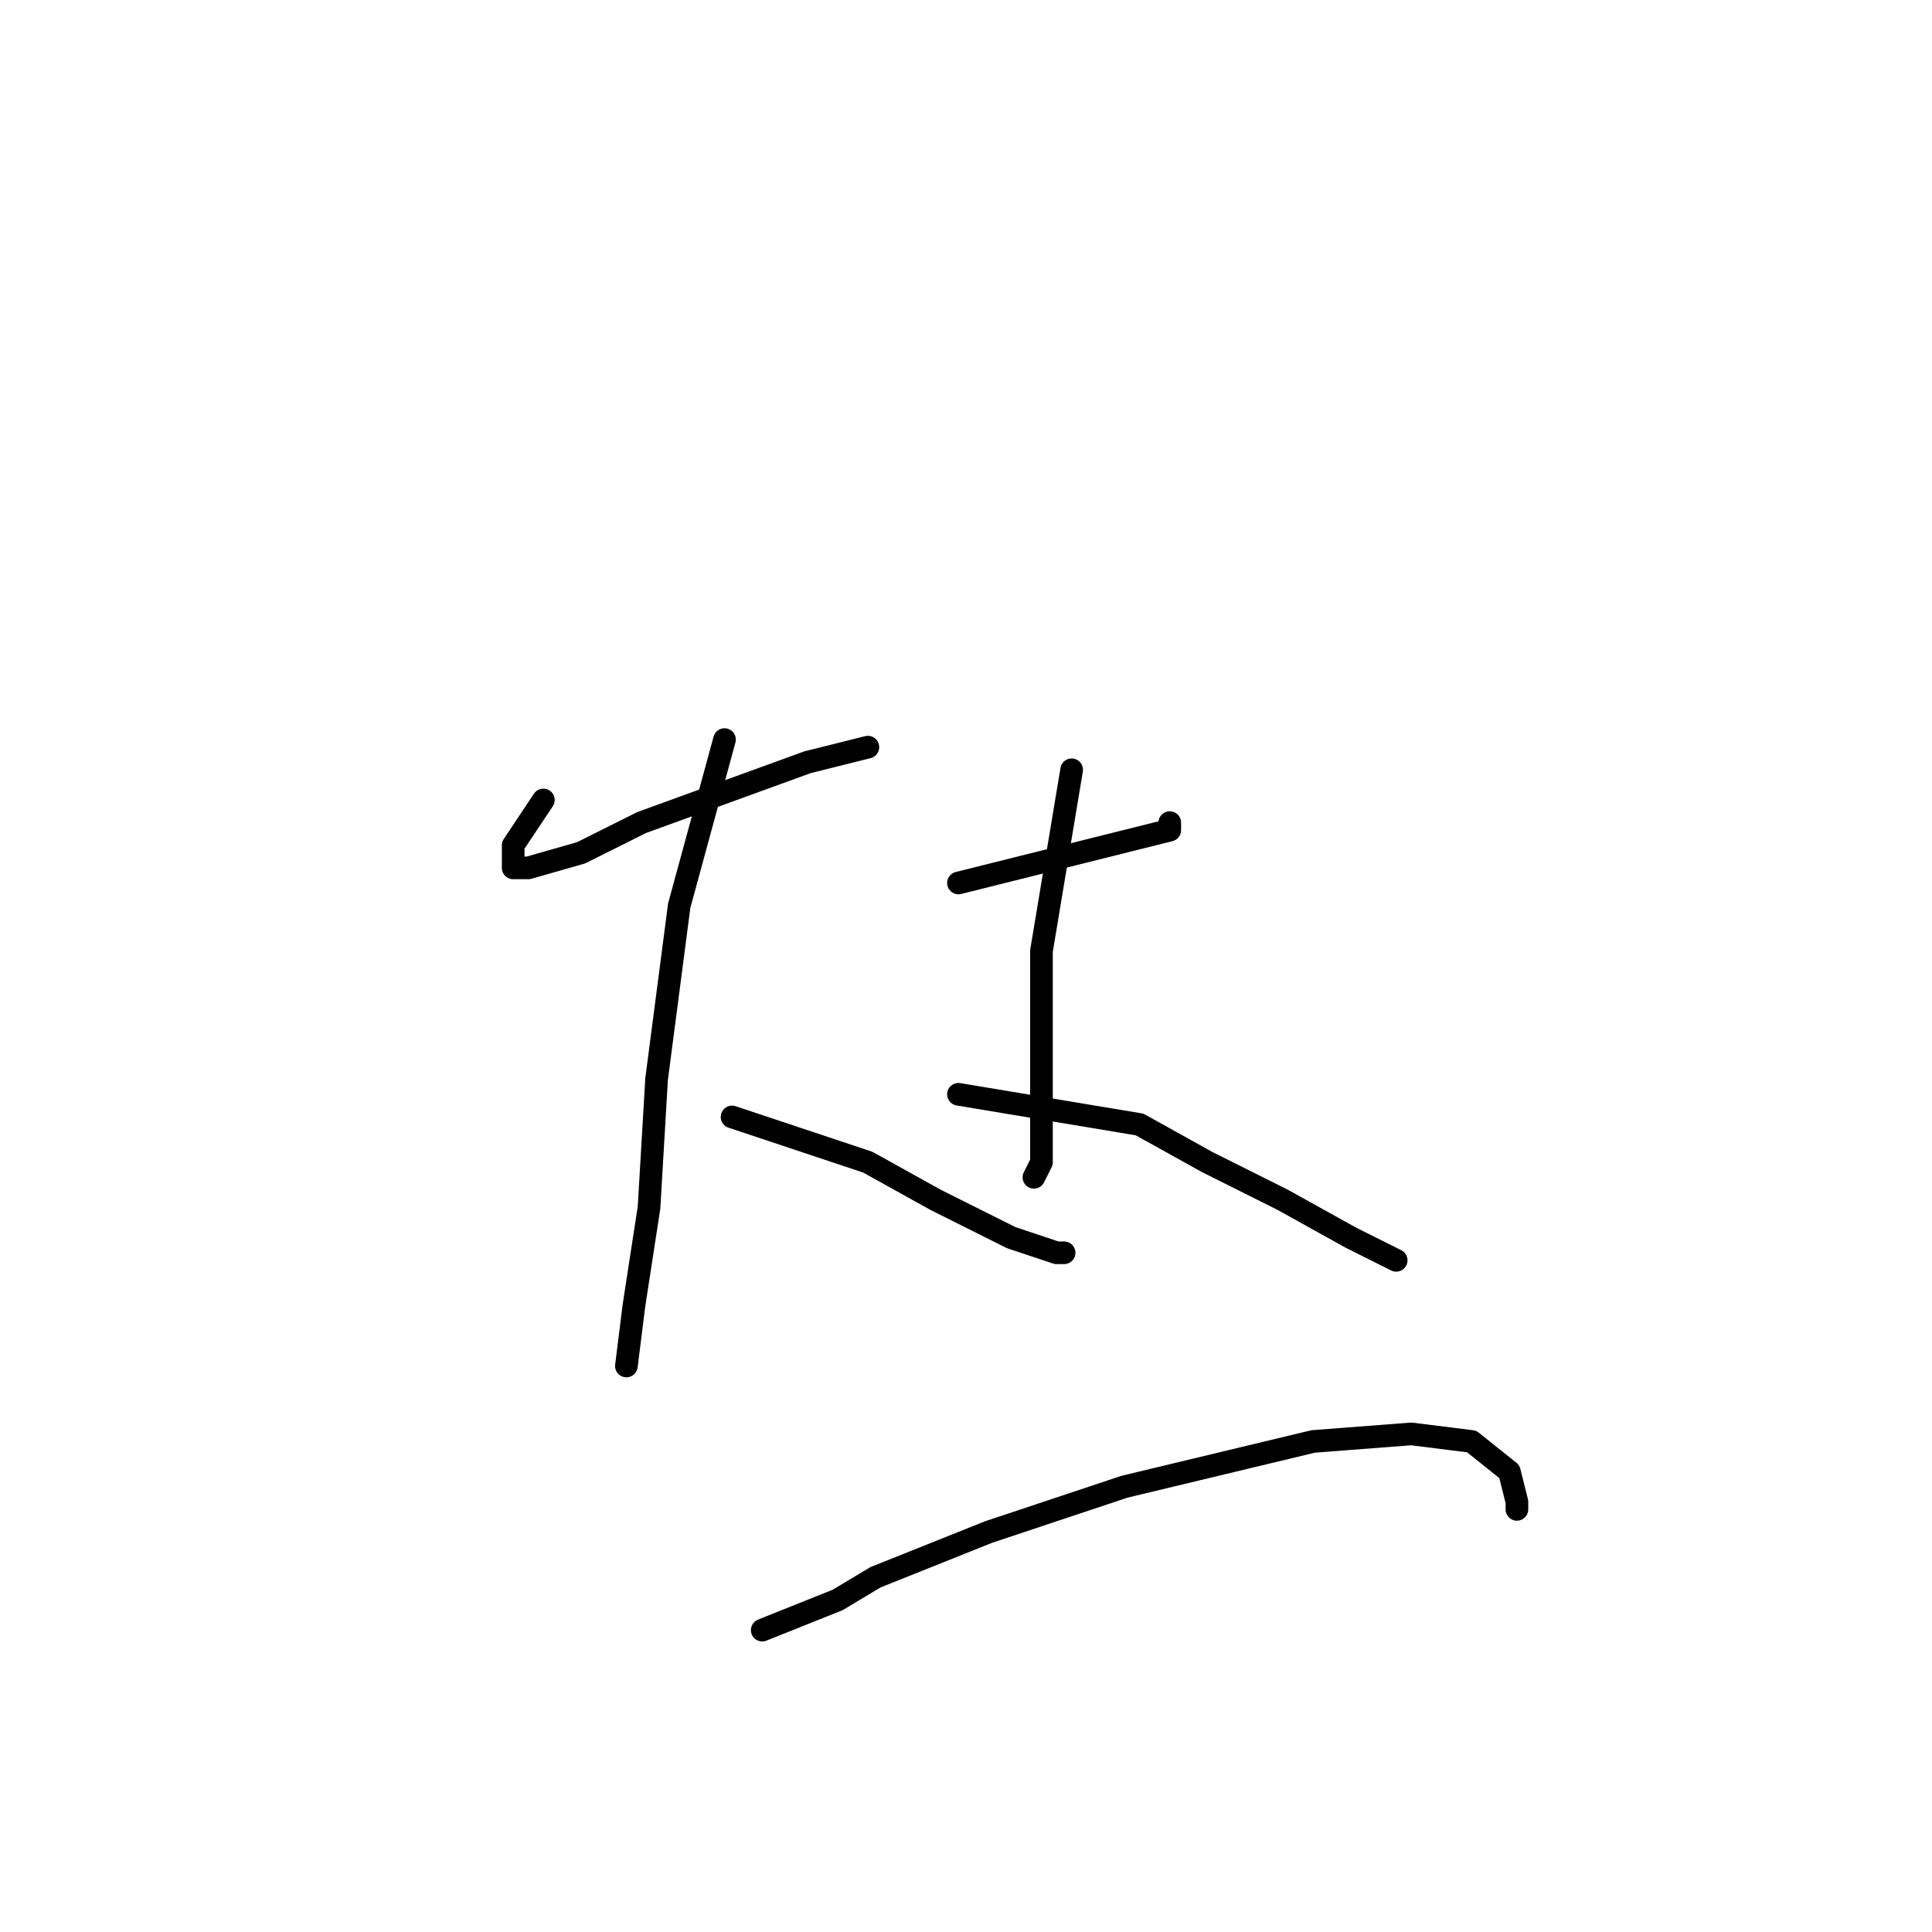 <?xml version="1.0" standalone="no"?>
    <svg width="256" height="256" xmlns="http://www.w3.org/2000/svg" version="1.1">
    <polyline stroke="black" stroke-width="3" stroke-linecap="round" fill="transparent" stroke-linejoin="round" points="72 106 70 109 68 112 68 114 68 115 70 115 77 113 85 109 96 105 107 101 115 99 115 99 115 99 " />
        <polyline stroke="black" stroke-width="3" stroke-linecap="round" fill="transparent" stroke-linejoin="round" points="96 98 93 109 90 120 87 143 86 160 84 173 83 181 83 181 83 181 " />
        <polyline stroke="black" stroke-width="3" stroke-linecap="round" fill="transparent" stroke-linejoin="round" points="97 148 106 151 115 154 124 159 134 164 140 166 141 166 141 166 " />
        <polyline stroke="black" stroke-width="3" stroke-linecap="round" fill="transparent" stroke-linejoin="round" points="127 117 135 115 143 113 151 111 155 110 155 109 155 109 " />
        <polyline stroke="black" stroke-width="3" stroke-linecap="round" fill="transparent" stroke-linejoin="round" points="142 102 140 114 138 126 138 136 138 146 138 154 137 156 137 156 137 156 " />
        <polyline stroke="black" stroke-width="3" stroke-linecap="round" fill="transparent" stroke-linejoin="round" points="127 145 139 147 151 149 160 154 170 159 179 164 185 167 185 167 " />
        <polyline stroke="black" stroke-width="3" stroke-linecap="round" fill="transparent" stroke-linejoin="round" points="101 216 106 214 111 212 116 209 131 203 149 197 174 191 187 190 195 191 200 195 201 199 201 200 201 200 " />
        </svg>